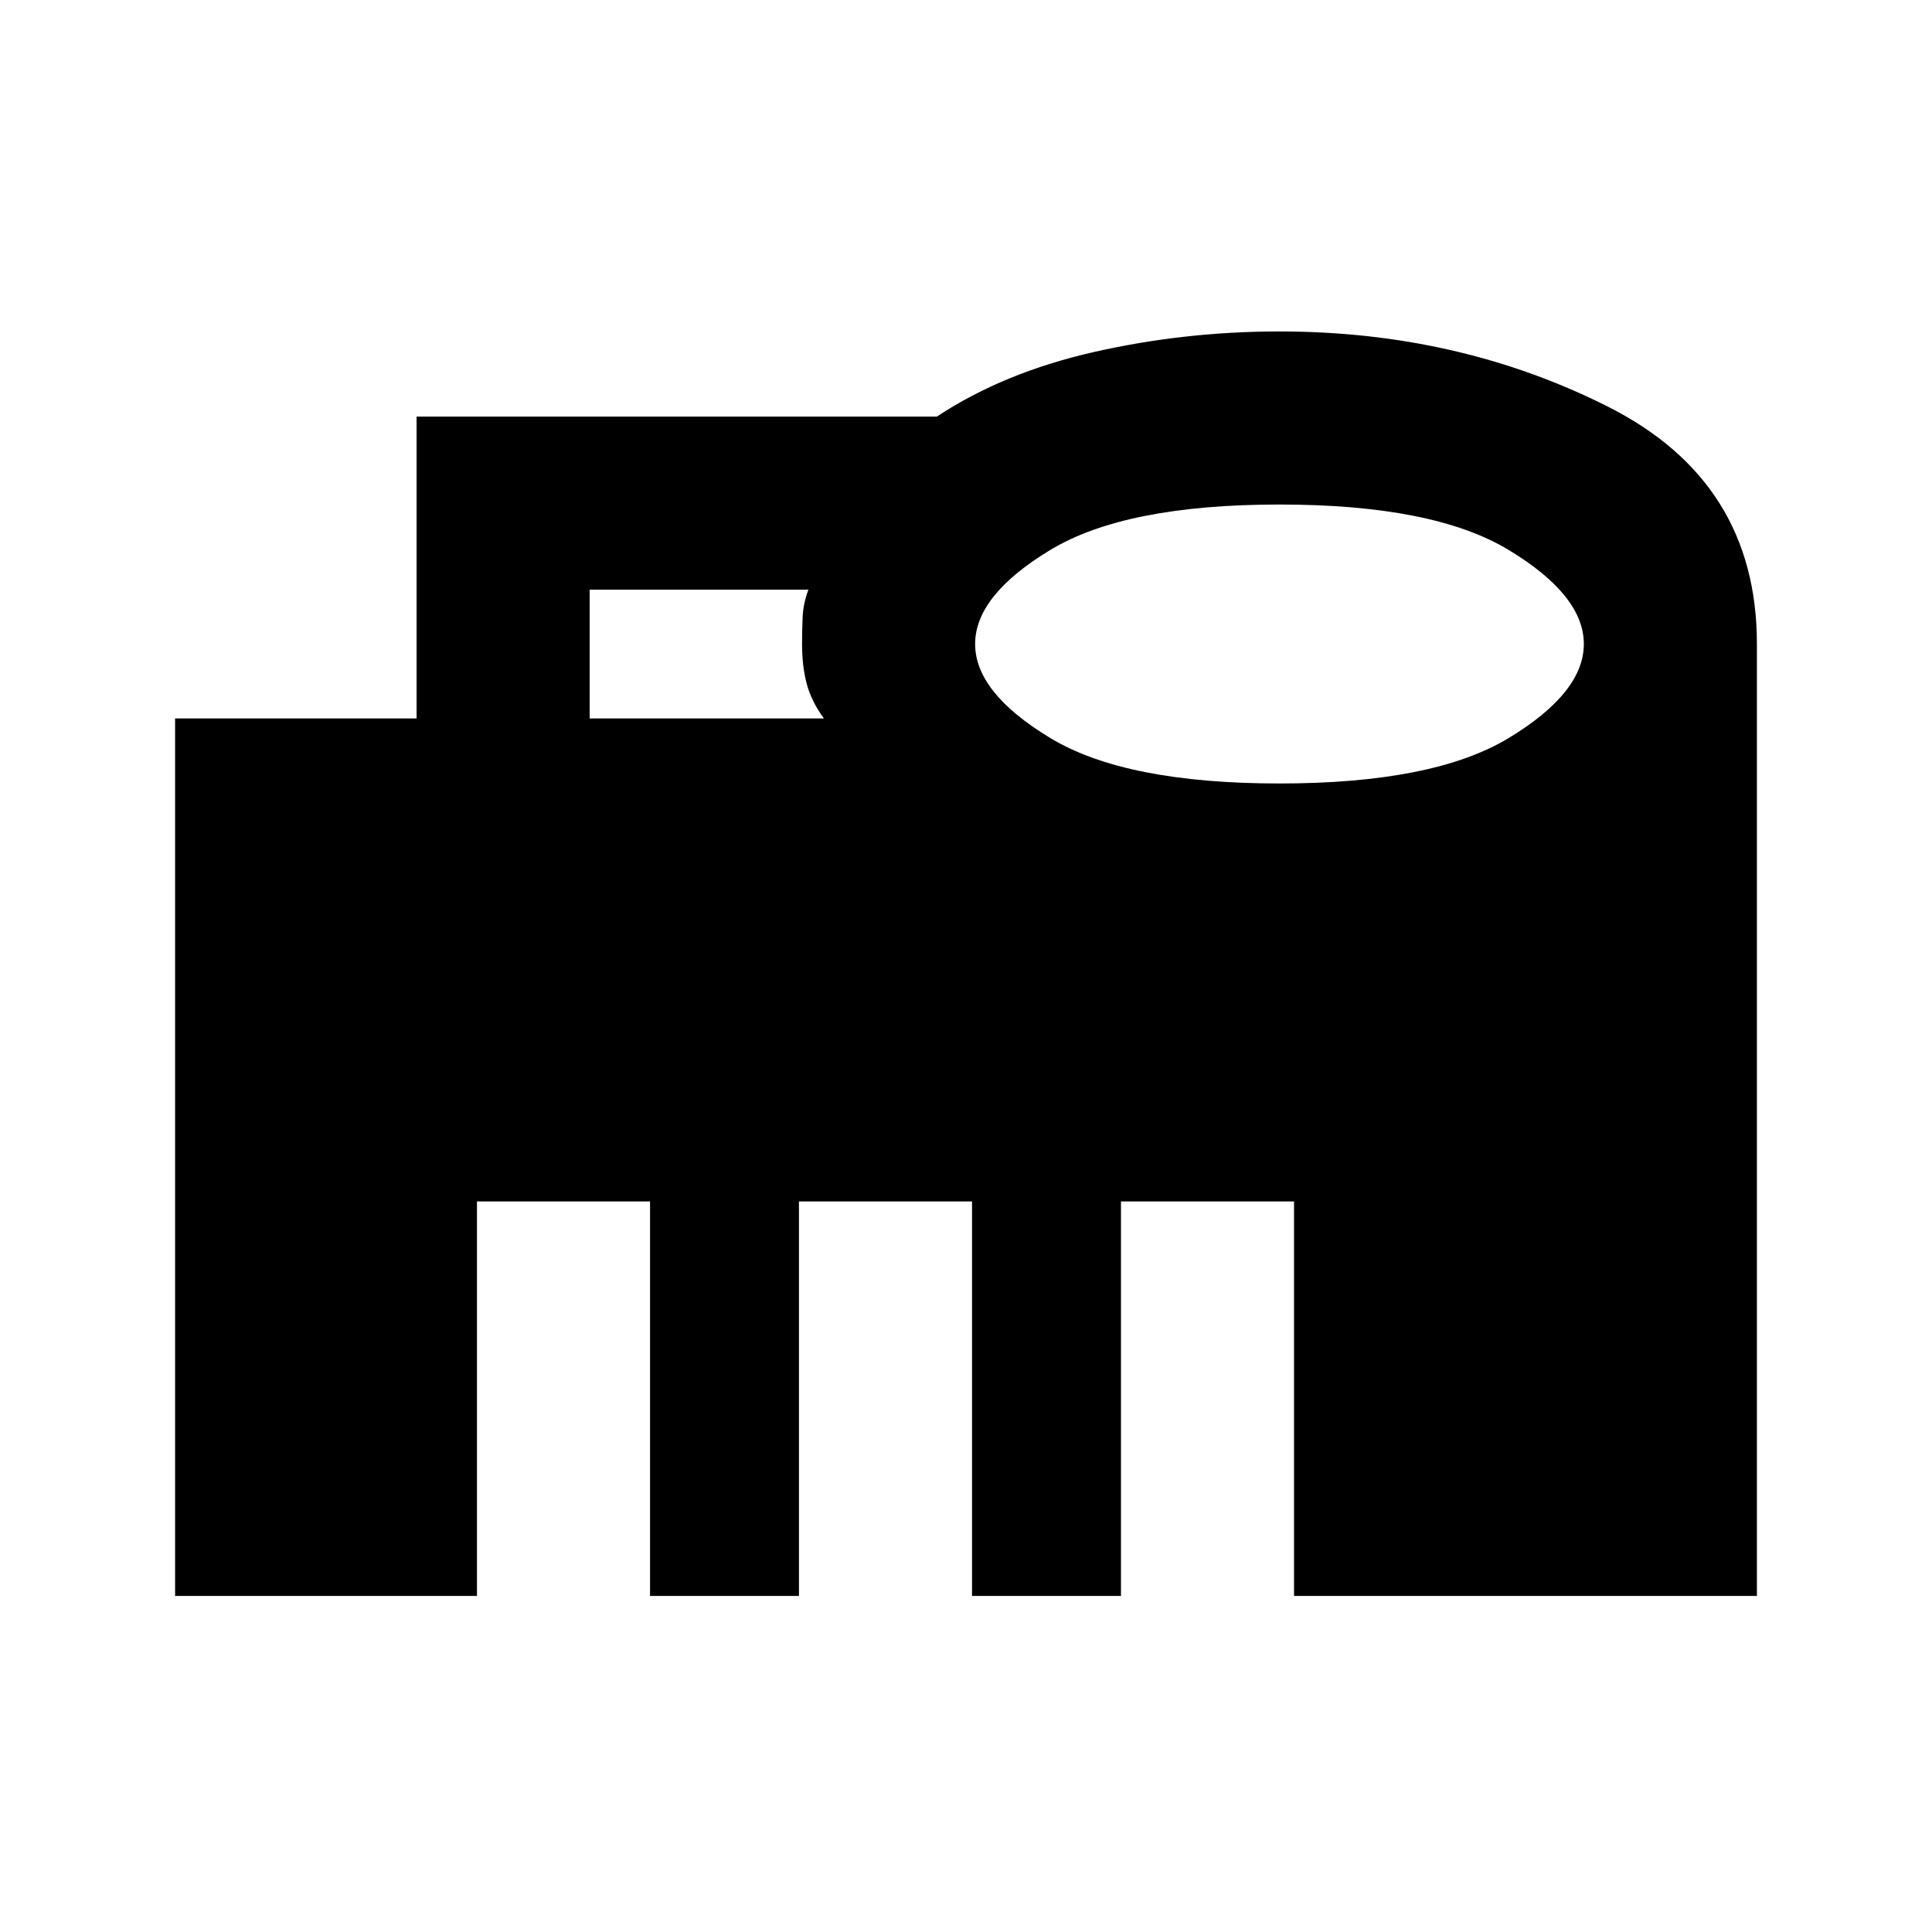 <svg xmlns="http://www.w3.org/2000/svg" height="24" viewBox="0 96 960 960" width="24"><path d="M293 453.001h116.386q-6.231-8.539-8.539-17.275-2.308-8.737-2.308-19.655 0-7.071.289-13.571.288-6.5 2.865-13.5H293v64.001Zm342.772 32.307q76.535 0 113.882-22.577Q787 440.154 787 416t-37.35-46.731q-37.35-22.577-113.885-22.577t-113.881 22.577Q484.538 391.846 484.538 416t37.35 46.731q37.349 22.577 113.884 22.577ZM87.002 888.999V453.001H207v-150h258.514q33.177-21.923 78.172-32.115 44.994-10.192 92.082-10.192 89.005 0 163.117 37.324Q872.999 335.342 872.999 416v472.999h-230V693.001h-85.998v195.998h-74.002V693.001h-85.998v195.998h-74.002V693.001h-85.998v195.998h-150Z"/></svg>